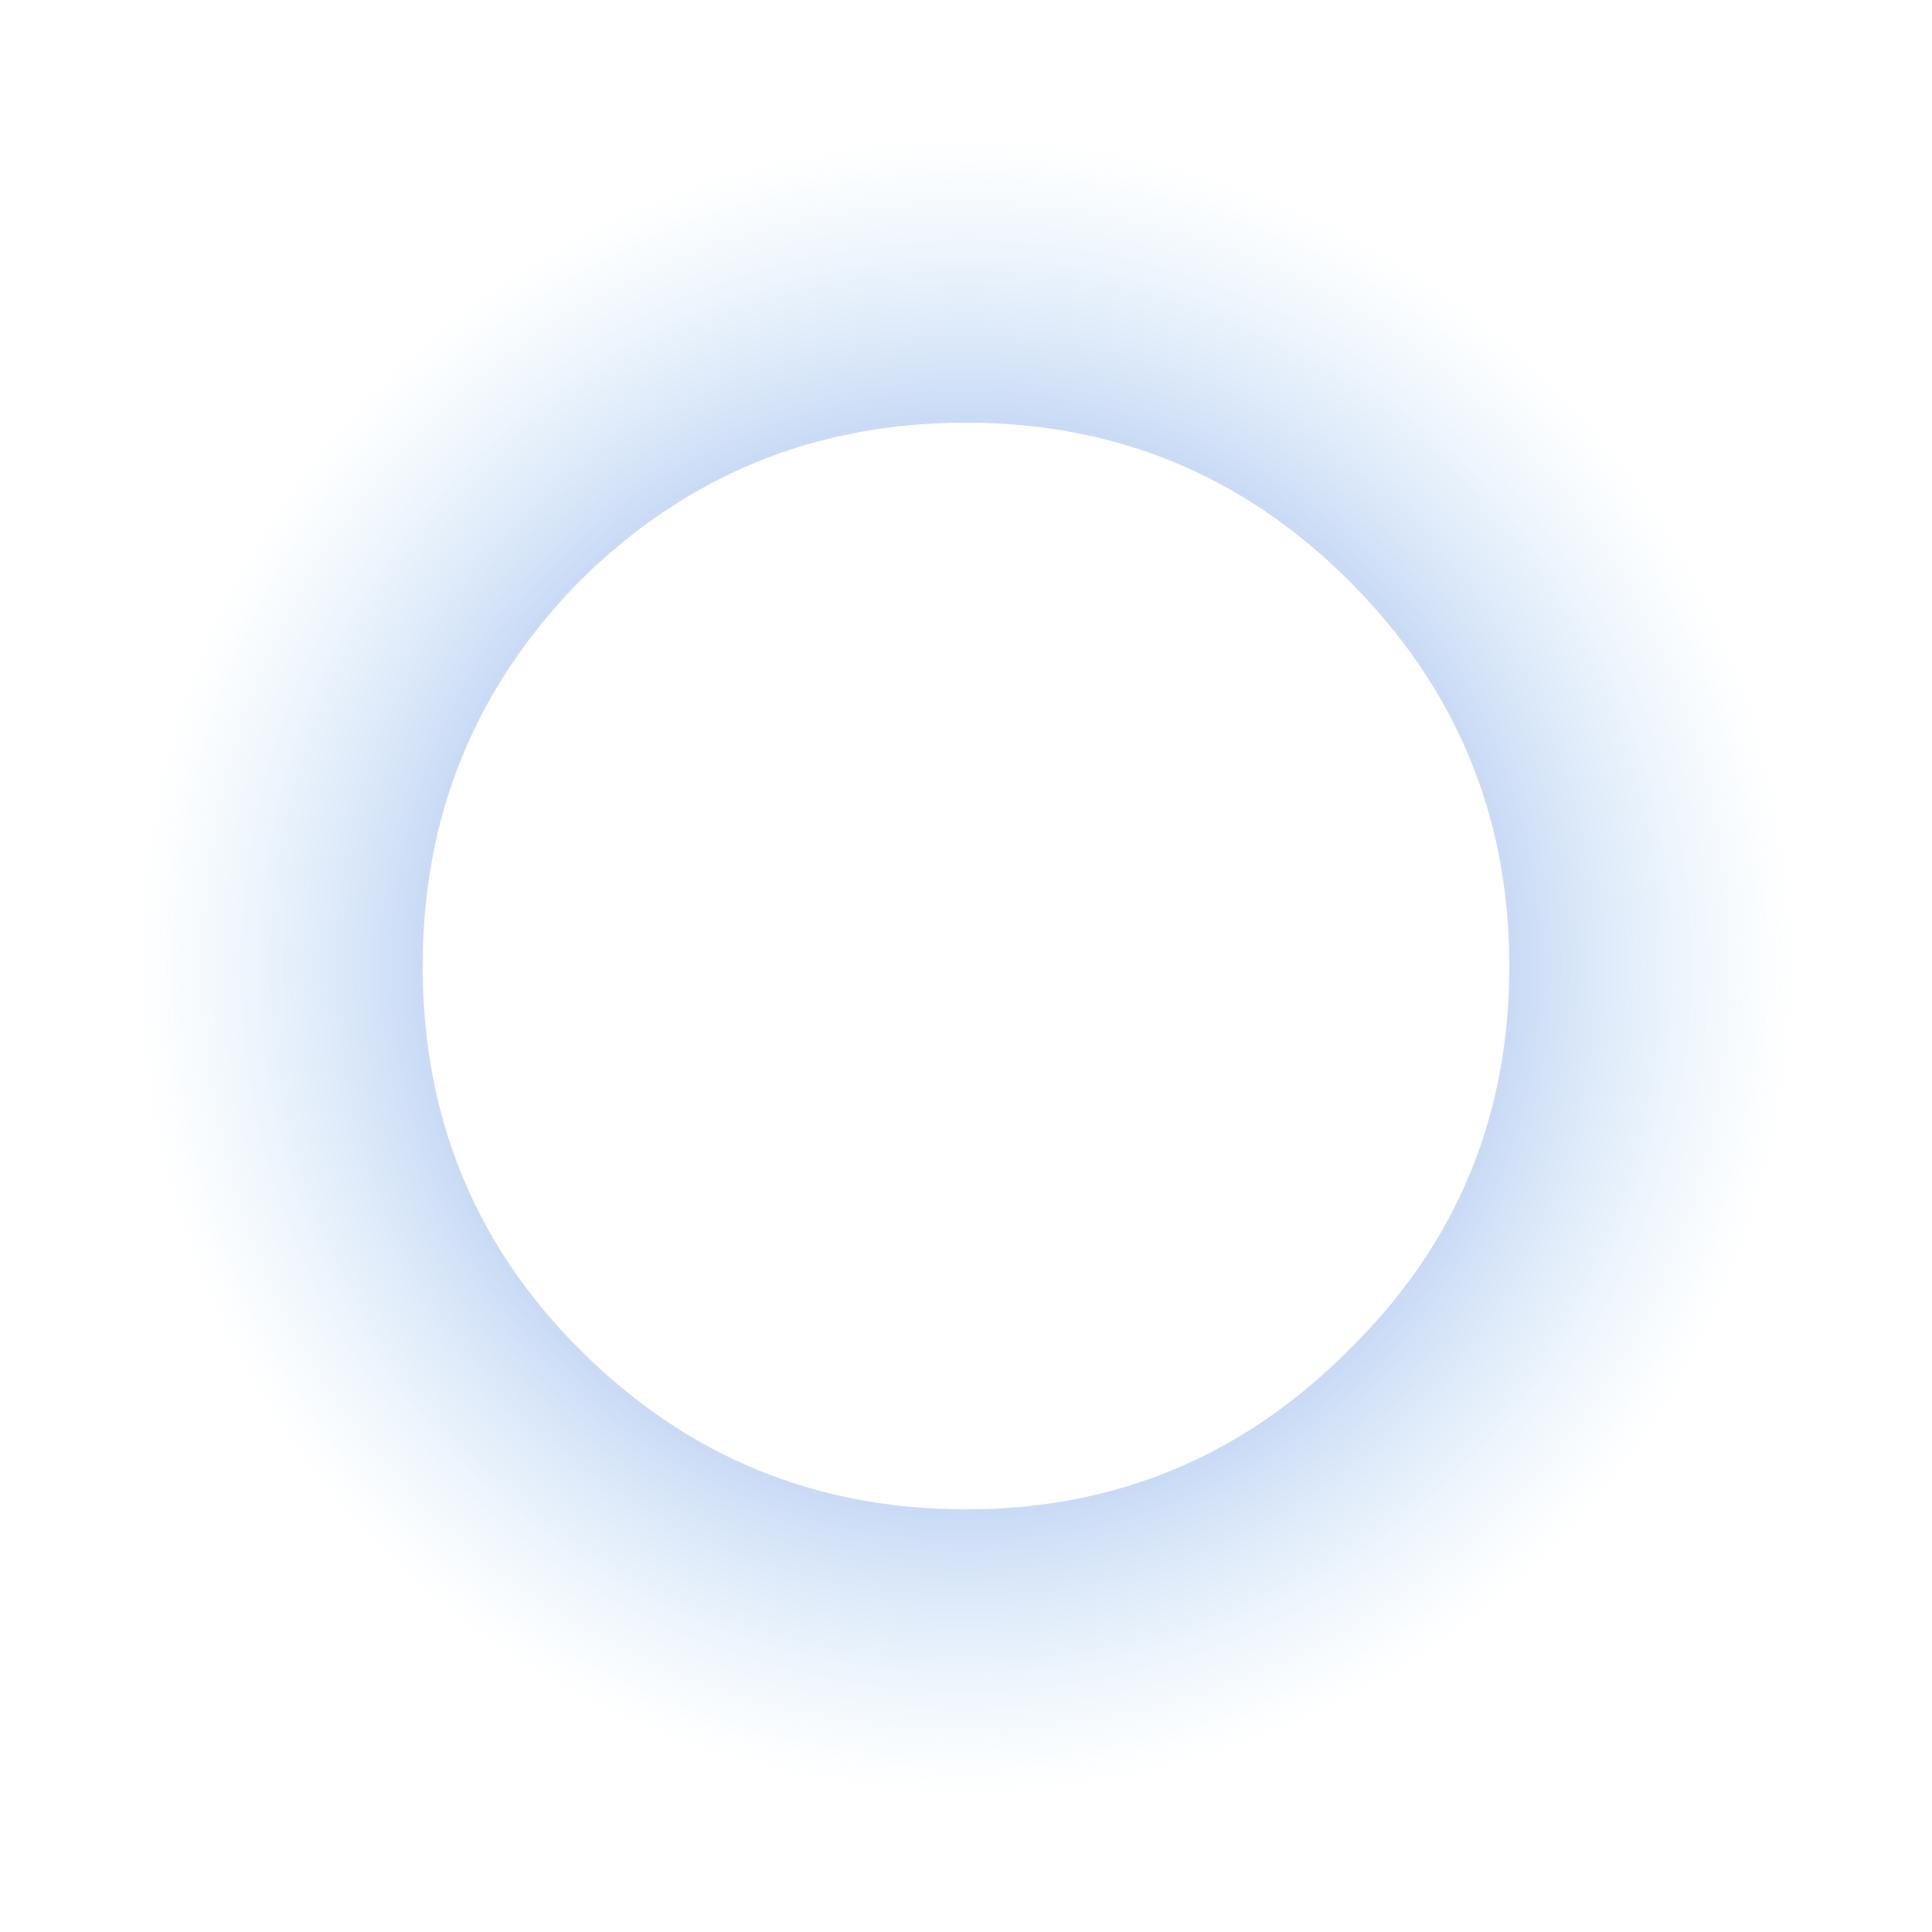 <?xml version="1.0" encoding="UTF-8" standalone="no"?>
<svg xmlns:xlink="http://www.w3.org/1999/xlink" height="64.0px" width="64.0px" xmlns="http://www.w3.org/2000/svg">
  <g transform="matrix(1.0, 0.0, 0.0, 1.0, 32.0, 32.0)">
    <path d="M22.6 -22.65 Q32.0 -13.25 32.0 0.0 32.0 13.3 22.6 22.65 13.25 32.0 0.0 32.0 -13.3 32.0 -22.65 22.65 -32.0 13.3 -32.0 0.0 -32.0 -13.25 -22.65 -22.65 -13.3 -32.0 0.0 -32.0 13.25 -32.0 22.6 -22.65 M12.7 -12.75 Q7.45 -18.0 0.0 -18.0 -7.5 -18.0 -12.8 -12.75 -18.0 -7.45 -18.0 0.0 -18.0 7.5 -12.8 12.7 -7.5 18.0 0.0 18.0 7.45 18.0 12.7 12.7 18.0 7.5 18.0 0.0 18.0 -7.45 12.7 -12.75" fill="url(#gradient0)" fill-rule="evenodd" stroke="none"/>
  </g>
  <defs>
    <radialGradient cx="0" cy="0" gradientTransform="matrix(0.04, 0.0, 0.0, 0.04, 0.0, 0.0)" gradientUnits="userSpaceOnUse" id="gradient0" r="819.2" spreadMethod="pad">
      <stop offset="0.376" stop-color="#3463d6" stop-opacity="0.502"/>
      <stop offset="0.839" stop-color="#84c7f2" stop-opacity="0.0"/>
    </radialGradient>
  </defs>
</svg>
